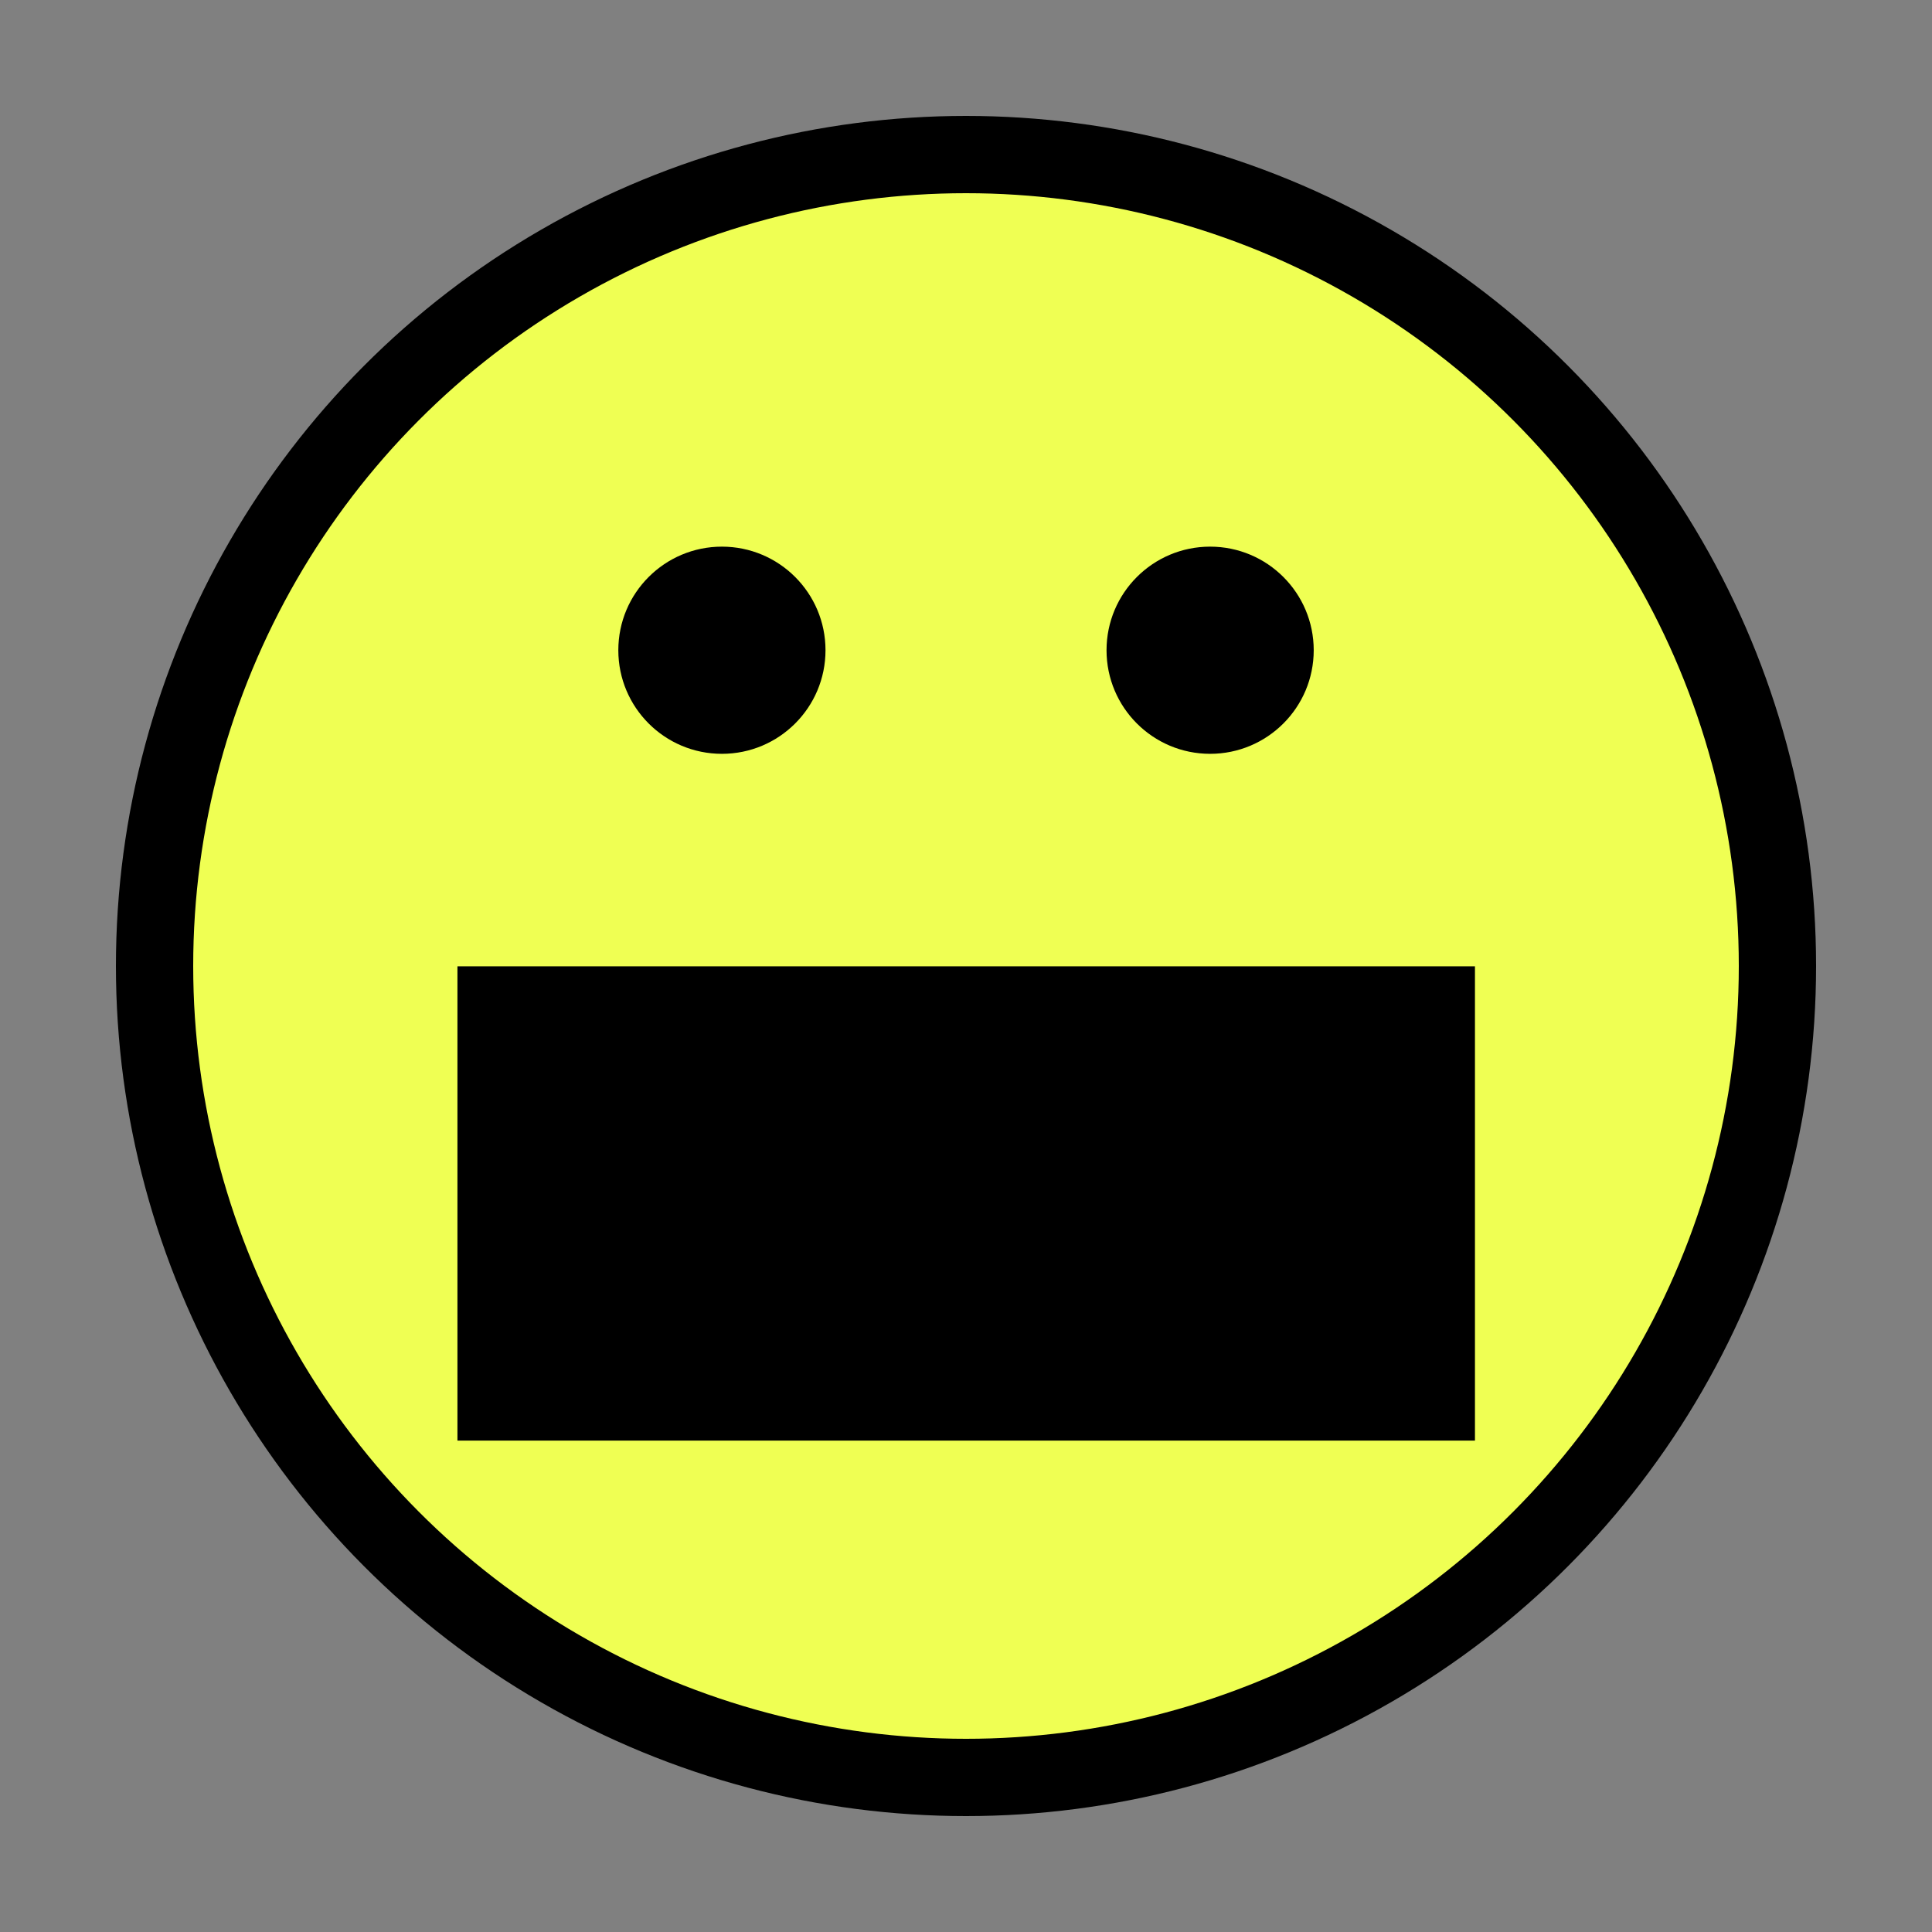 <?xml version="1.0" encoding="UTF-8" standalone="no"?>
<!DOCTYPE svg PUBLIC "-//W3C//DTD SVG 1.1//EN" "http://www.w3.org/Graphics/SVG/1.1/DTD/svg11.dtd">
<svg width="100%" height="100%" viewBox="0 0 50 50" version="1.1" xmlns="http://www.w3.org/2000/svg" xmlns:xlink="http://www.w3.org/1999/xlink" xml:space="preserve" style="fill-rule:evenodd;clip-rule:evenodd;stroke-miterlimit:1.414;">
    <rect x="0" y="0" width="50" height="50" fill="#808080" stroke="none"/>
    <circle cx="25" cy="25" r="21" style="fill:rgb(239,255,83);stroke-width:2px;stroke:black;"/>
    <g transform="matrix(0.916,0,0,0.917,2.477,3.106)">
        <rect x="10.22" y="23.885" width="28.748" height="13.385" style="fill:black;"/>
    </g>
    <g transform="matrix(1,0,0,1,2.483,0)">
        <circle cx="16.2" cy="16.828" r="2.681" style="fill:black;"/>
    </g>
    <g transform="matrix(1,0,0,1,15.118,0)">
        <circle cx="16.2" cy="16.828" r="2.681" style="fill:black;"/>
    </g>
</svg>
